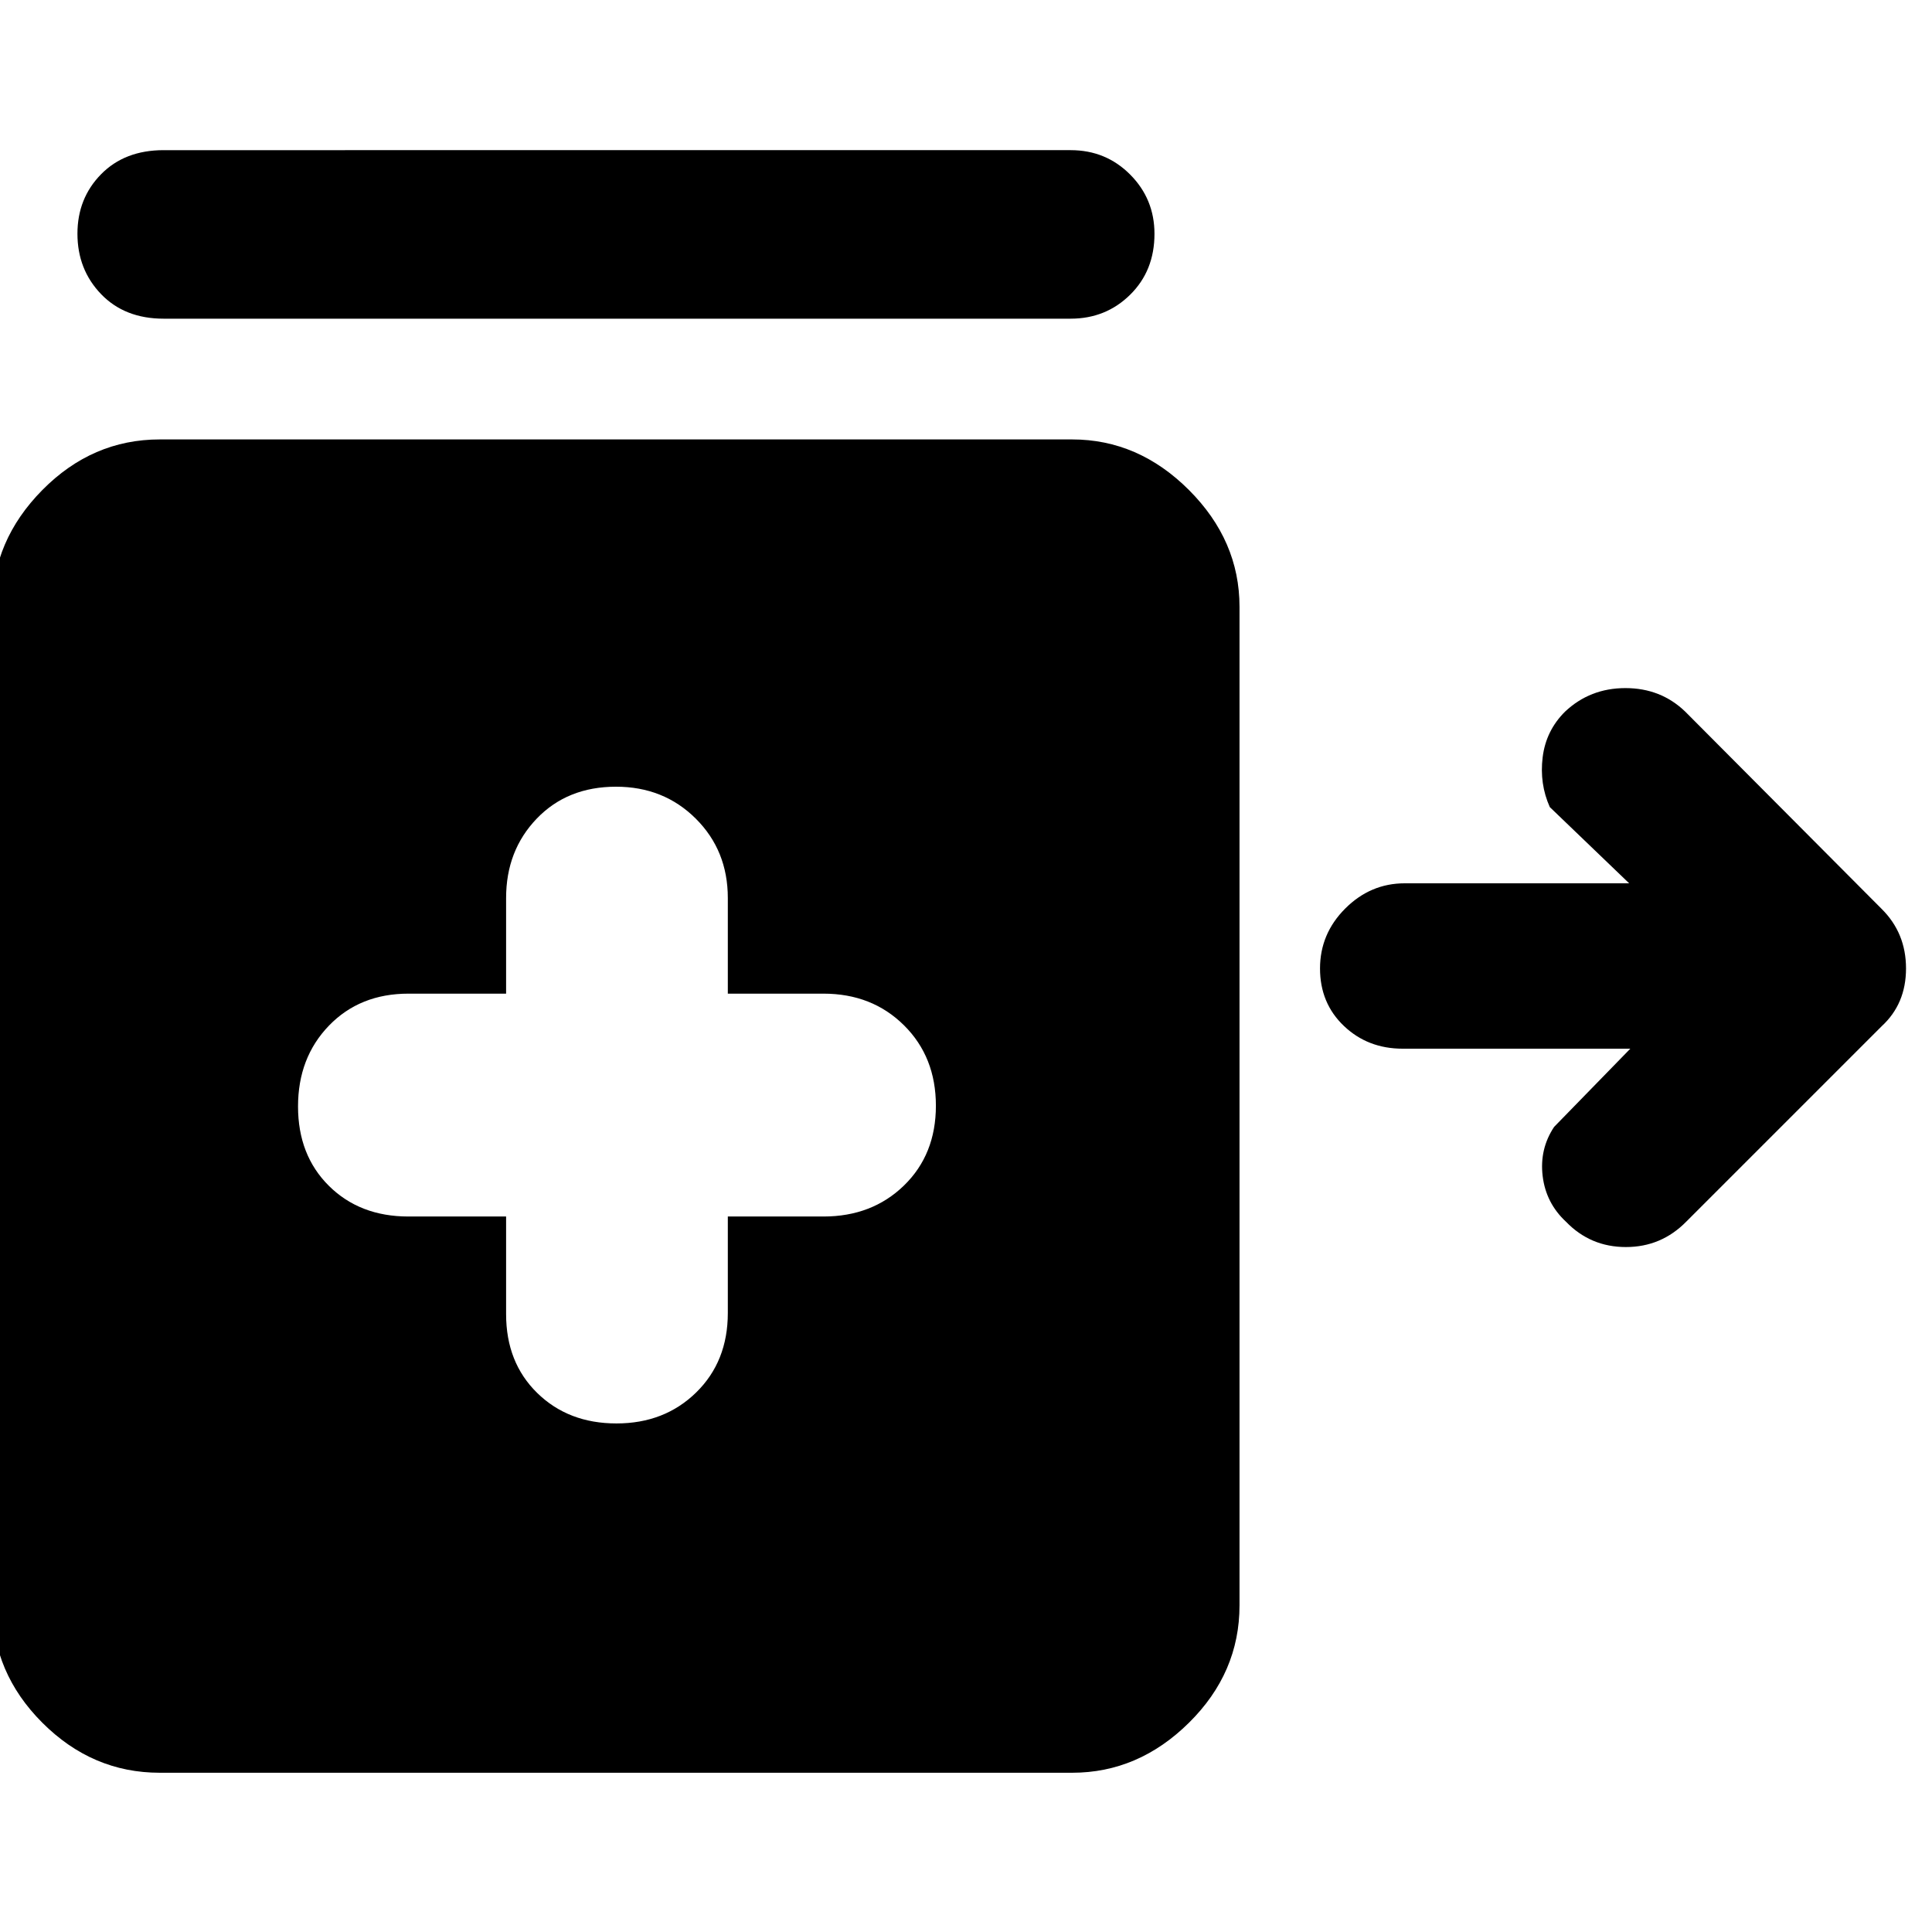 <svg xmlns="http://www.w3.org/2000/svg" height="48" viewBox="0 -960 960 960" width="48"><path d="M81.3-801.65q-19.31 0-31.07-12.2-11.75-12.21-11.75-30.02 0-17.6 11.75-29.56 11.76-11.96 31.07-11.96H532q17.51 0 29.58 12.14 12.07 12.13 12.07 29.45 0 18.32-12.07 30.23-12.07 11.92-29.58 11.92H81.3ZM306.32-252.7q23.88 0 39.61-15.4 15.72-15.4 15.72-39.46v-47.96h47.52q24.16 0 40.02-15.41 15.85-15.41 15.85-39.64 0-24.24-15.85-39.96-15.86-15.73-40.02-15.73h-47.52v-47.52q0-23.59-15.93-39.45-15.93-15.86-39.62-15.86-24.17 0-39.4 15.86-15.22 15.86-15.22 39.45v47.52h-48.52q-24.16 0-39.52 15.91-15.35 15.91-15.35 40.14 0 24.24 15.35 39.46 15.36 15.23 39.52 15.23h48.52V-307q0 24.06 15.48 39.18 15.47 15.12 39.36 15.12ZM79.39-79.13q-33.5 0-58.34-24.84Q-3.78-128.8-3.78-162.3v-496.18q0-32.91 24.83-58.04 24.84-25.13 58.34-25.13h453.35q32.91 0 58.04 25.13 25.13 25.13 25.13 58.04v496.18q0 33.5-25.13 58.33-25.13 24.84-58.04 24.84H79.39Zm698.78-273.76q-10-9.27-11.63-22.71-1.63-13.44 5.68-24.44l37.87-38.87H697q-17.36 0-29.22-11.3-11.87-11.3-11.87-28.56 0-17.26 12.53-29.79 12.53-12.53 29.56-12.53h111.52l-39.43-37.87q-5.18-11.56-3.55-24.78t11.12-22.65q12.41-11.7 30.01-11.7 17.59 0 29.72 11.7l97.57 98q12.13 12 12.13 29.61t-12.13 28.74l-97 97q-12.43 12.69-30.04 12.69-17.62 0-29.75-12.54Z"/></svg>